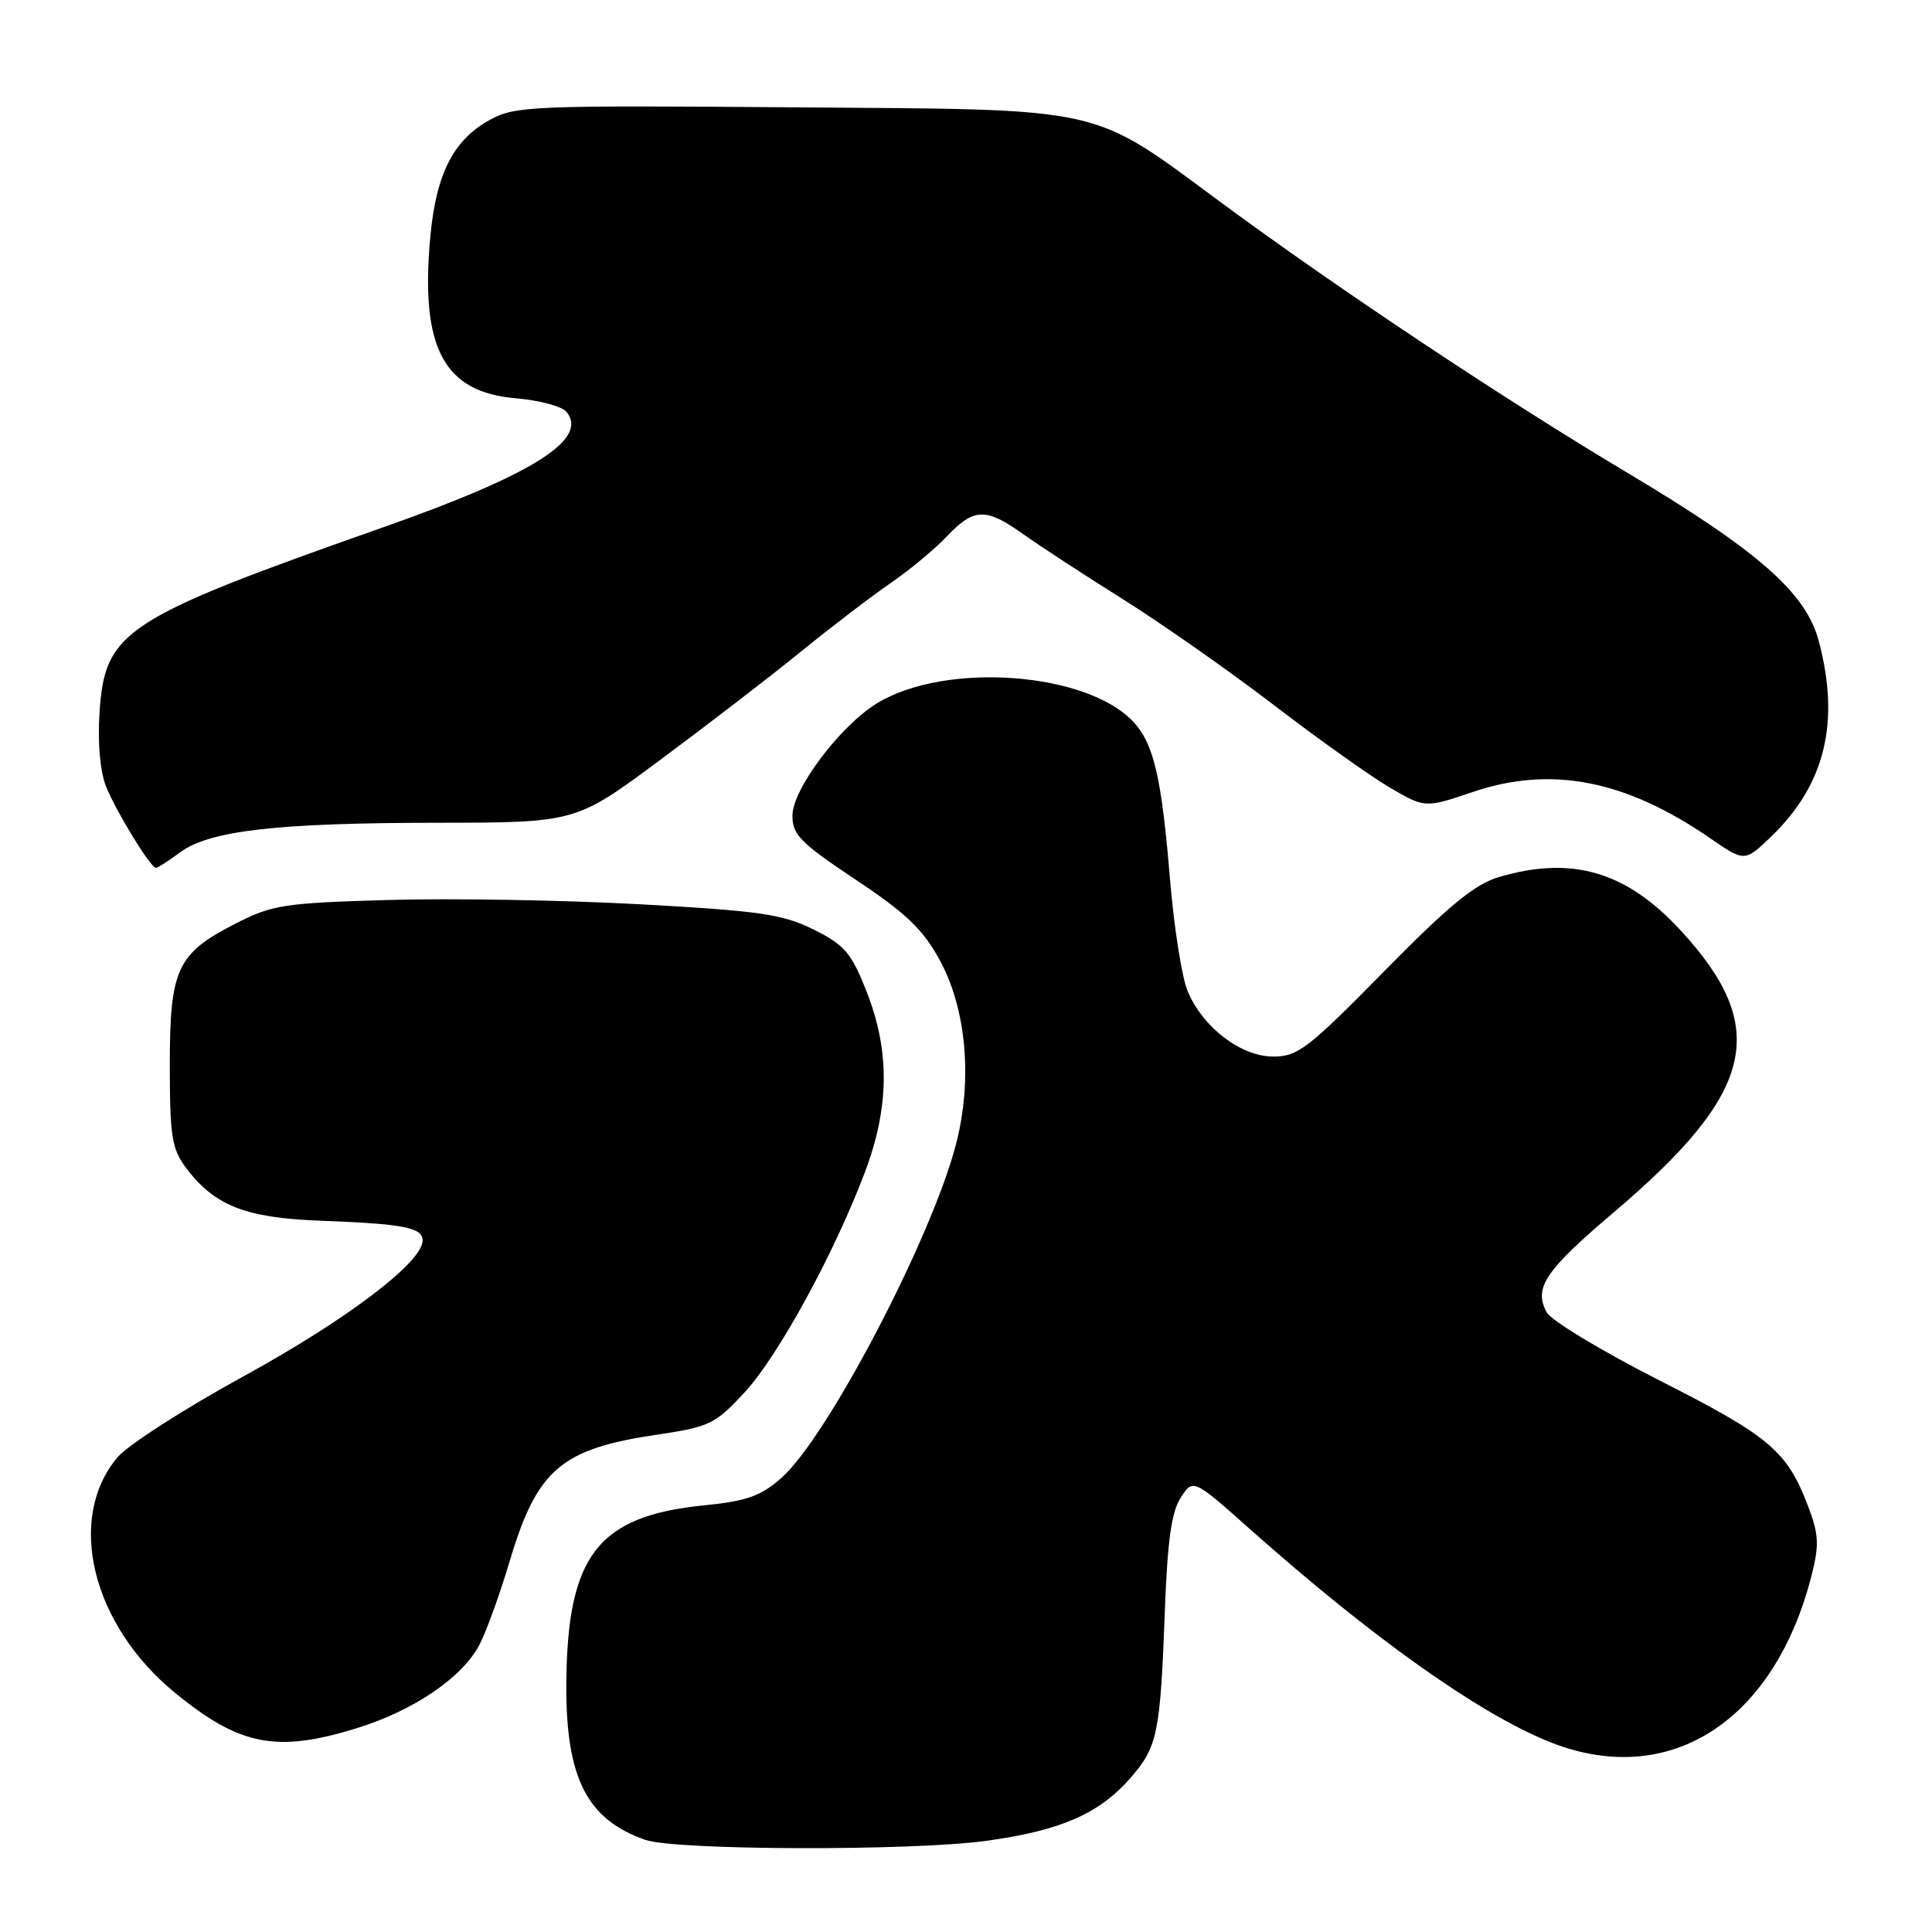 <?xml version="1.0" encoding="UTF-8" standalone="no"?>
<!DOCTYPE svg PUBLIC "-//W3C//DTD SVG 1.1//EN" "http://www.w3.org/Graphics/SVG/1.1/DTD/svg11.dtd" >
<svg xmlns="http://www.w3.org/2000/svg" xmlns:xlink="http://www.w3.org/1999/xlink" version="1.1" viewBox="0 0 256 256">
 <g >
 <path fill="currentColor"
d=" M 130.68 243.92 C 140.47 242.58 145.61 240.35 149.70 235.69 C 153.40 231.48 153.74 229.82 154.36 213.22 C 154.70 204.11 155.24 200.28 156.46 198.43 C 158.10 195.92 158.10 195.92 165.80 202.77 C 181.75 216.93 195.62 226.81 205.00 230.68 C 220.92 237.25 235.11 228.32 240.08 208.61 C 241.07 204.68 240.99 203.25 239.56 199.53 C 236.79 192.26 234.48 190.31 219.92 182.93 C 212.26 179.04 205.52 174.97 204.94 173.89 C 203.20 170.63 204.72 168.37 213.88 160.60 C 232.58 144.73 234.60 136.20 222.71 123.30 C 215.50 115.47 208.31 113.36 198.62 116.21 C 195.43 117.15 192.00 119.96 183.40 128.71 C 173.36 138.92 171.96 140.00 168.73 140.00 C 164.42 140.00 159.38 136.15 157.36 131.31 C 156.60 129.50 155.54 122.73 155.01 116.26 C 153.92 103.11 152.89 98.64 150.28 95.76 C 144.19 89.03 125.27 87.62 116.17 93.21 C 111.29 96.22 105.00 104.59 105.00 108.08 C 105.00 110.61 106.08 111.70 113.38 116.56 C 120.07 121.01 122.32 123.17 124.52 127.22 C 128.05 133.69 128.88 143.01 126.70 151.52 C 123.53 163.90 109.63 190.49 103.52 195.85 C 100.79 198.25 98.92 198.91 93.26 199.47 C 79.15 200.89 75.13 206.15 75.04 223.28 C 74.98 235.60 77.79 241.10 85.50 243.79 C 89.50 245.19 120.82 245.28 130.68 243.92 Z  M 47.23 229.01 C 54.84 226.66 61.29 222.27 63.55 217.90 C 64.45 216.17 66.27 211.12 67.59 206.69 C 71.18 194.71 74.37 191.98 87.00 190.11 C 94.02 189.07 94.76 188.71 98.63 184.53 C 103.11 179.70 110.56 166.06 114.62 155.28 C 117.87 146.65 117.92 139.20 114.80 131.32 C 112.79 126.23 111.91 125.21 107.79 123.16 C 103.69 121.13 100.72 120.70 84.79 119.82 C 74.73 119.27 59.75 119.01 51.50 119.25 C 37.69 119.65 36.09 119.89 31.27 122.35 C 23.45 126.33 22.50 128.37 22.50 141.14 C 22.50 150.47 22.77 152.22 24.60 154.68 C 28.38 159.75 32.47 161.37 42.44 161.75 C 53.53 162.17 56.00 162.65 56.00 164.38 C 56.00 167.25 45.89 174.91 32.28 182.36 C 24.45 186.65 16.93 191.48 15.57 193.10 C 8.73 201.23 12.16 215.26 23.18 224.30 C 31.76 231.32 36.65 232.28 47.23 229.01 Z  M 23.85 112.95 C 27.76 110.06 36.59 109.04 57.89 109.02 C 76.28 109.00 76.28 109.00 87.39 100.76 C 93.50 96.23 101.88 89.79 106.00 86.44 C 110.12 83.09 115.53 78.96 118.00 77.27 C 120.47 75.58 123.82 72.80 125.44 71.10 C 129.05 67.28 130.63 67.24 135.60 70.79 C 137.74 72.32 143.70 76.21 148.84 79.43 C 153.98 82.66 162.98 88.97 168.84 93.46 C 174.70 97.95 181.60 102.86 184.16 104.36 C 188.82 107.08 188.82 107.08 195.16 104.94 C 205.52 101.43 215.37 103.34 226.56 111.04 C 231.18 114.22 231.18 114.22 234.68 110.86 C 241.84 103.98 243.86 95.68 240.99 84.92 C 239.28 78.52 233.00 73.00 215.49 62.56 C 199.37 52.94 177.29 38.26 162.00 26.98 C 144.24 13.89 147.15 14.54 105.00 14.22 C 70.74 13.95 68.28 14.05 65.00 15.83 C 60.10 18.49 57.80 22.96 57.02 31.36 C 55.66 46.11 58.79 51.99 68.41 52.78 C 71.46 53.04 74.45 53.84 75.05 54.56 C 78.06 58.18 70.68 62.85 51.00 69.79 C 16.24 82.03 13.88 83.58 13.18 94.54 C 12.93 98.51 13.27 102.28 14.07 104.26 C 15.44 107.63 19.96 115.00 20.67 115.00 C 20.90 115.00 22.33 114.08 23.85 112.95 Z "/>
</g>
</svg>